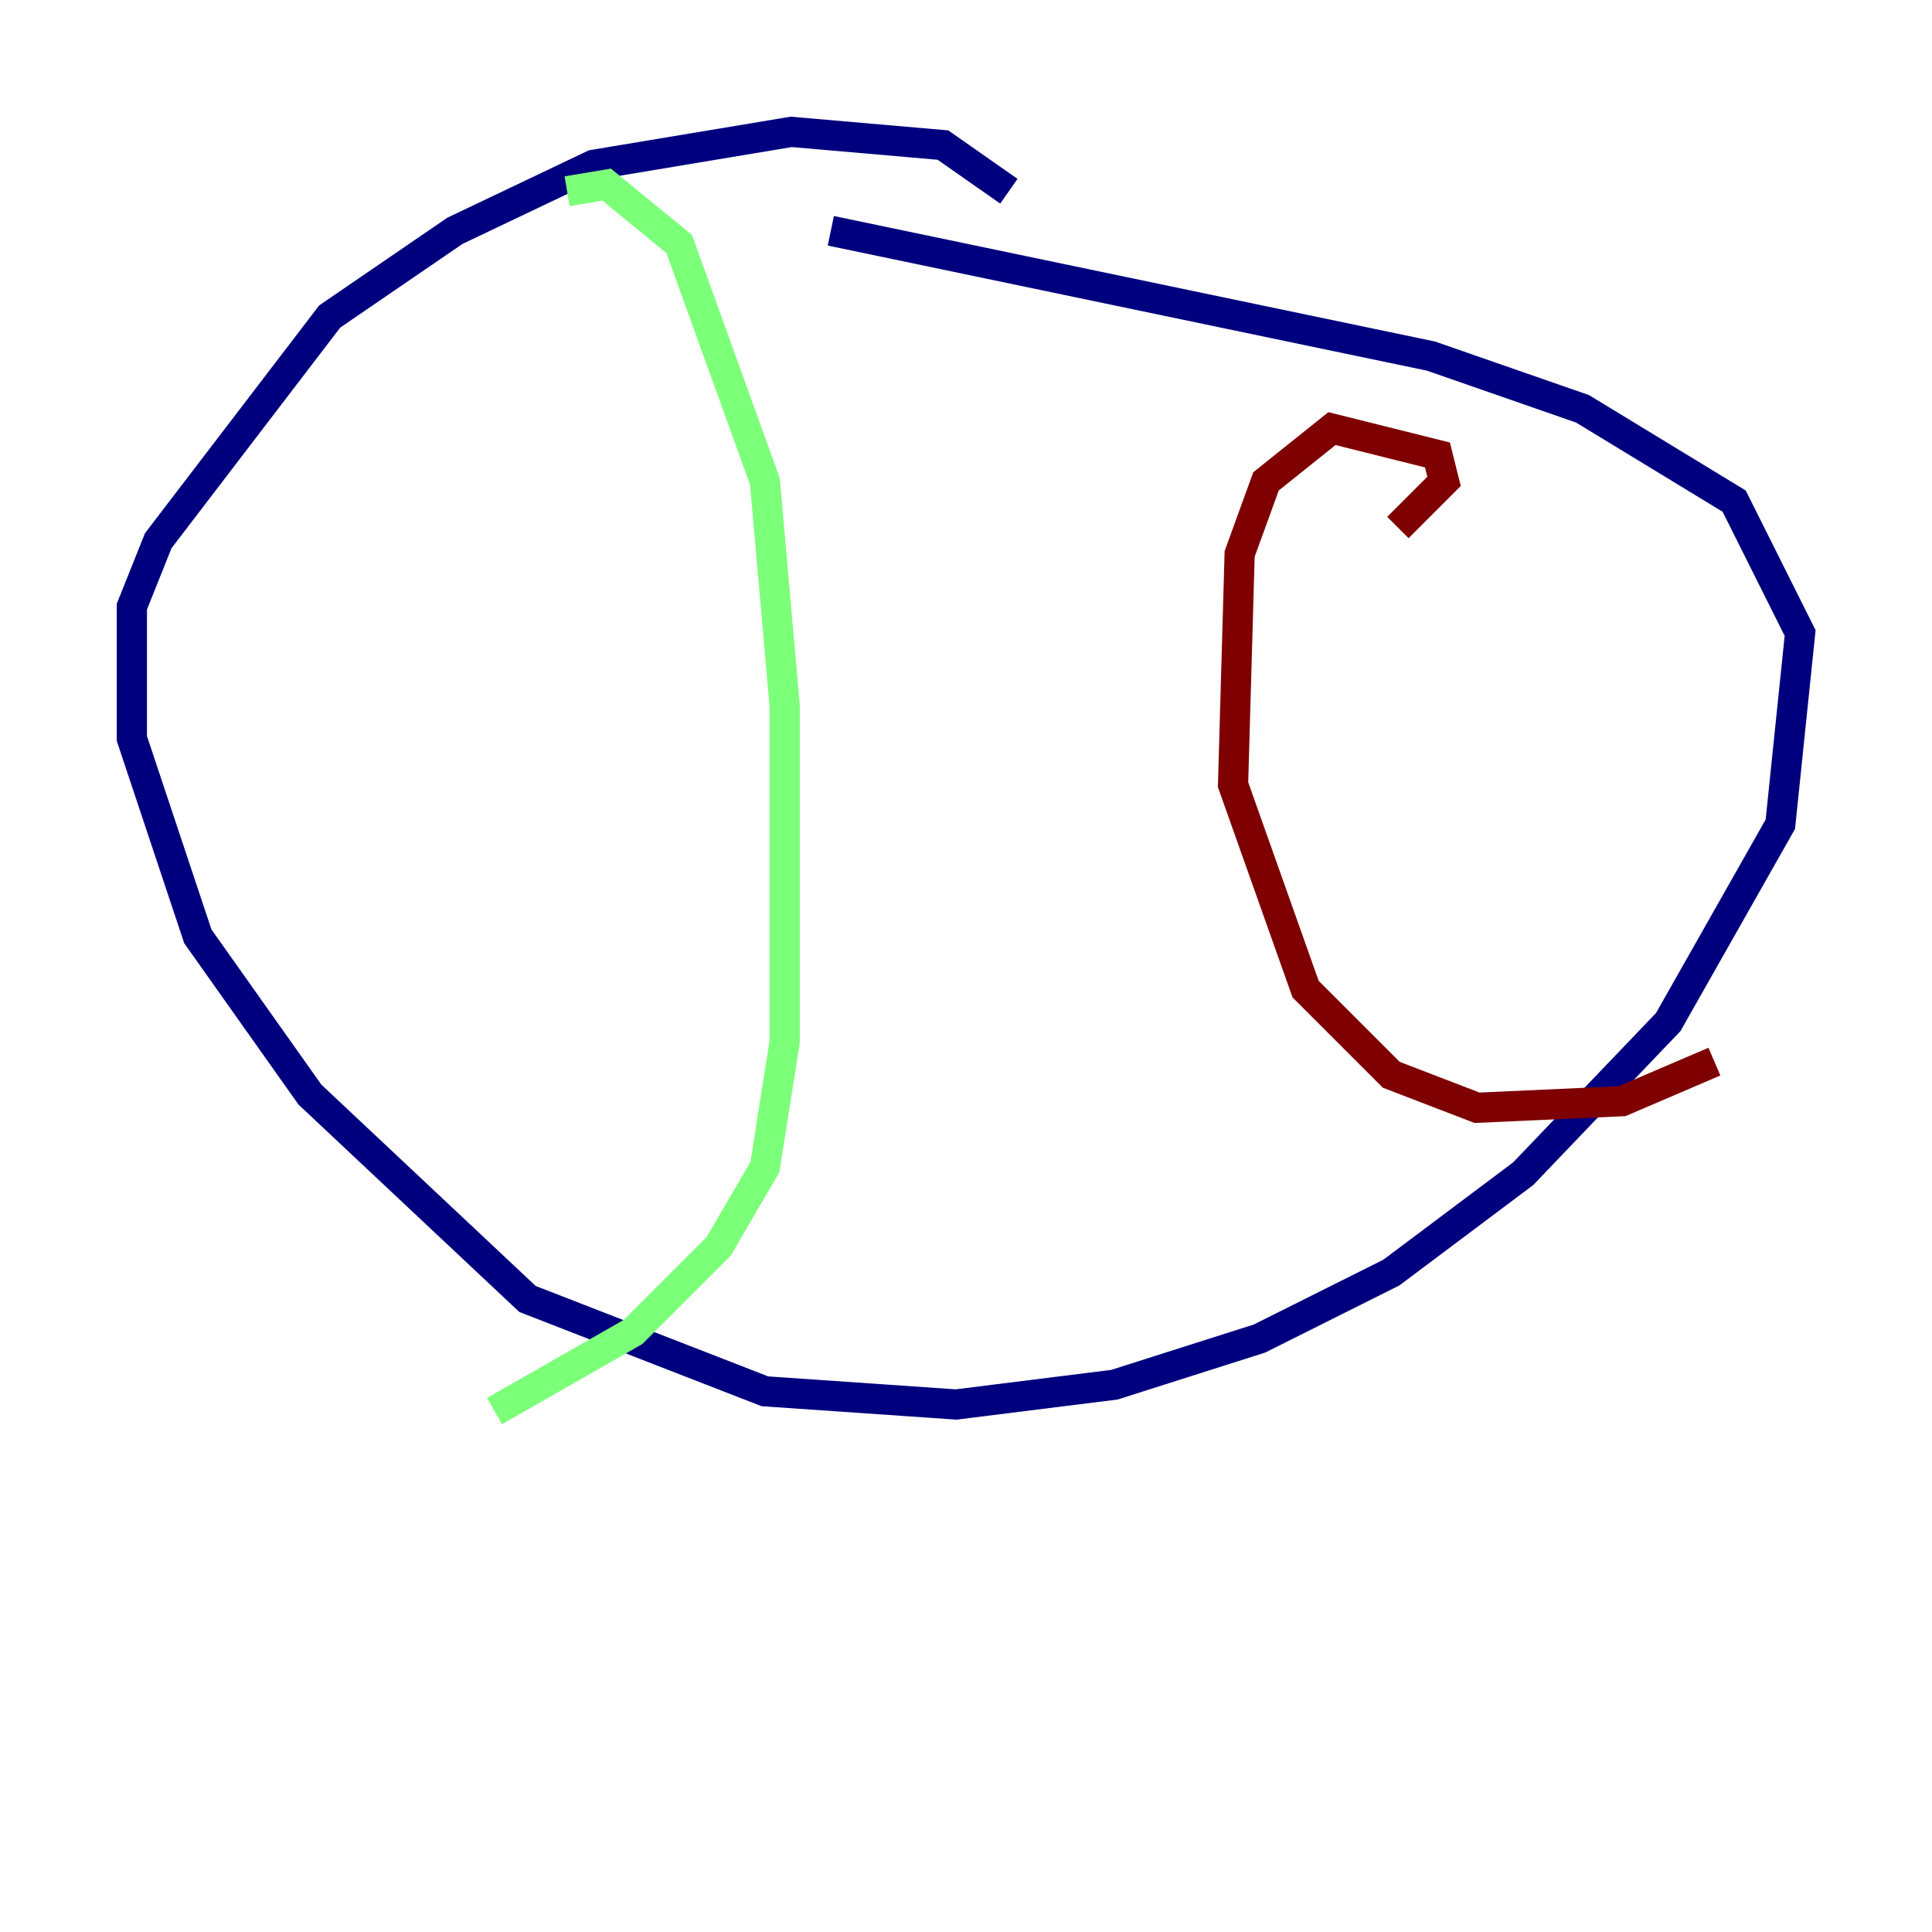 <?xml version="1.0" encoding="utf-8" ?>
<svg baseProfile="tiny" height="128" version="1.2" viewBox="0,0,128,128" width="128" xmlns="http://www.w3.org/2000/svg" xmlns:ev="http://www.w3.org/2001/xml-events" xmlns:xlink="http://www.w3.org/1999/xlink"><defs /><polyline fill="none" points="66.84,12.669 62.471,9.611 52.423,8.737 39.317,10.921 30.143,15.29 21.843,20.969 10.485,35.822 8.737,40.191 8.737,48.928 13.106,62.034 20.532,72.519 34.949,86.061 50.676,92.177 63.345,93.051 73.829,91.741 83.44,88.683 92.177,84.314 100.915,77.761 110.526,67.713 117.952,54.608 119.263,41.939 114.894,33.201 104.846,27.085 94.799,23.59 55.044,15.29" stroke="#00007f" stroke-width="2" /><polyline fill="none" points="37.57,12.669 40.191,12.232 44.997,16.164 50.676,31.891 51.986,46.744 51.986,69.024 50.676,77.324 47.618,82.567 41.939,88.246 32.764,93.488" stroke="#7cff79" stroke-width="2" /><polyline fill="none" points="92.614,34.949 95.672,31.891 95.236,30.143 88.246,28.396 83.877,31.891 82.13,36.696 81.693,51.986 86.498,65.529 92.177,71.208 97.857,73.392 107.468,72.956 113.584,70.335" stroke="#7f0000" stroke-width="2" /></svg>